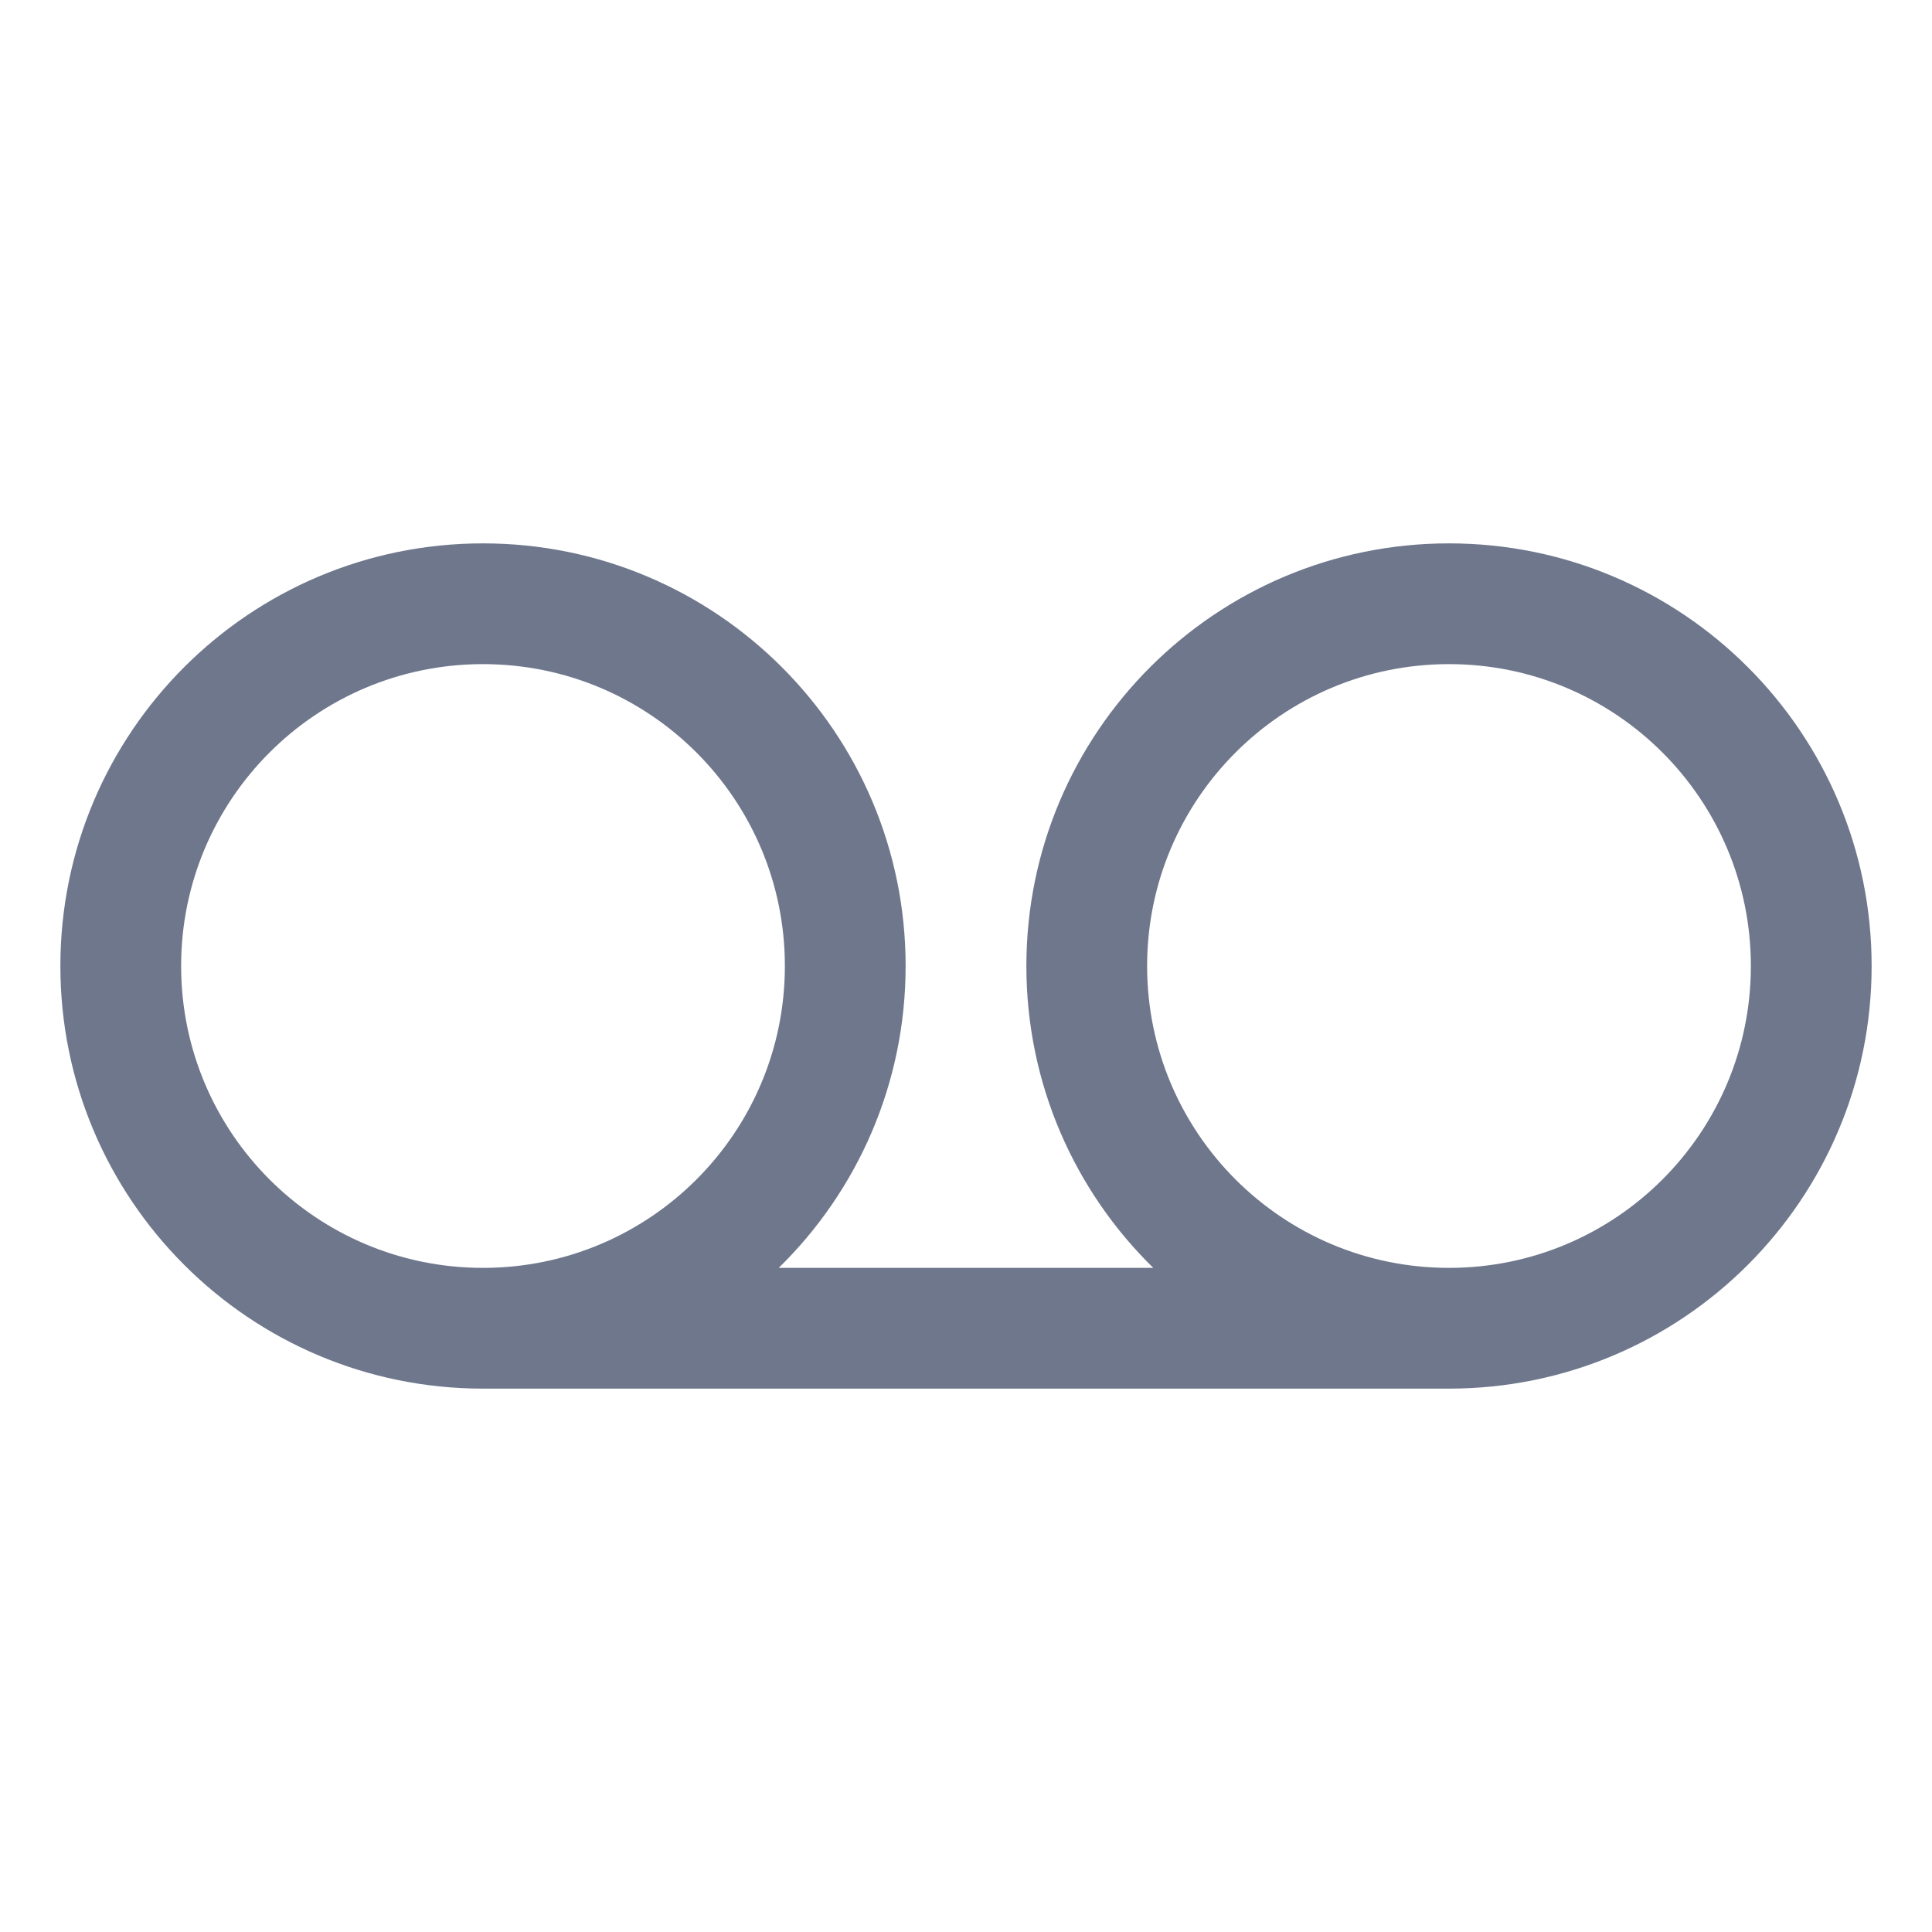 <svg width="16" height="16" viewBox="0 0 16 16" fill="none" xmlns="http://www.w3.org/2000/svg">
<path fill-rule="evenodd" clip-rule="evenodd" d="M4 5.5C2.619 5.5 1.5 6.619 1.5 8C1.5 9.381 2.619 10.5 4 10.5C5.381 10.5 6.5 9.381 6.5 8C6.5 6.619 5.381 5.5 4 5.5ZM6.449 10.5C7.098 9.865 7.5 8.979 7.5 8C7.5 6.067 5.933 4.5 4 4.5C2.067 4.5 0.5 6.067 0.5 8C0.5 9.933 2.067 11.5 4 11.5H12C13.933 11.5 15.5 9.933 15.5 8C15.5 6.067 13.933 4.5 12 4.5C10.067 4.5 8.5 6.067 8.5 8C8.5 8.979 8.902 9.865 9.551 10.5H6.449ZM12 10.5C13.381 10.5 14.5 9.381 14.5 8C14.5 6.619 13.381 5.5 12 5.5C10.619 5.5 9.5 6.619 9.5 8C9.5 9.381 10.619 10.5 12 10.5Z" fill="#6E778C"/>
</svg>
